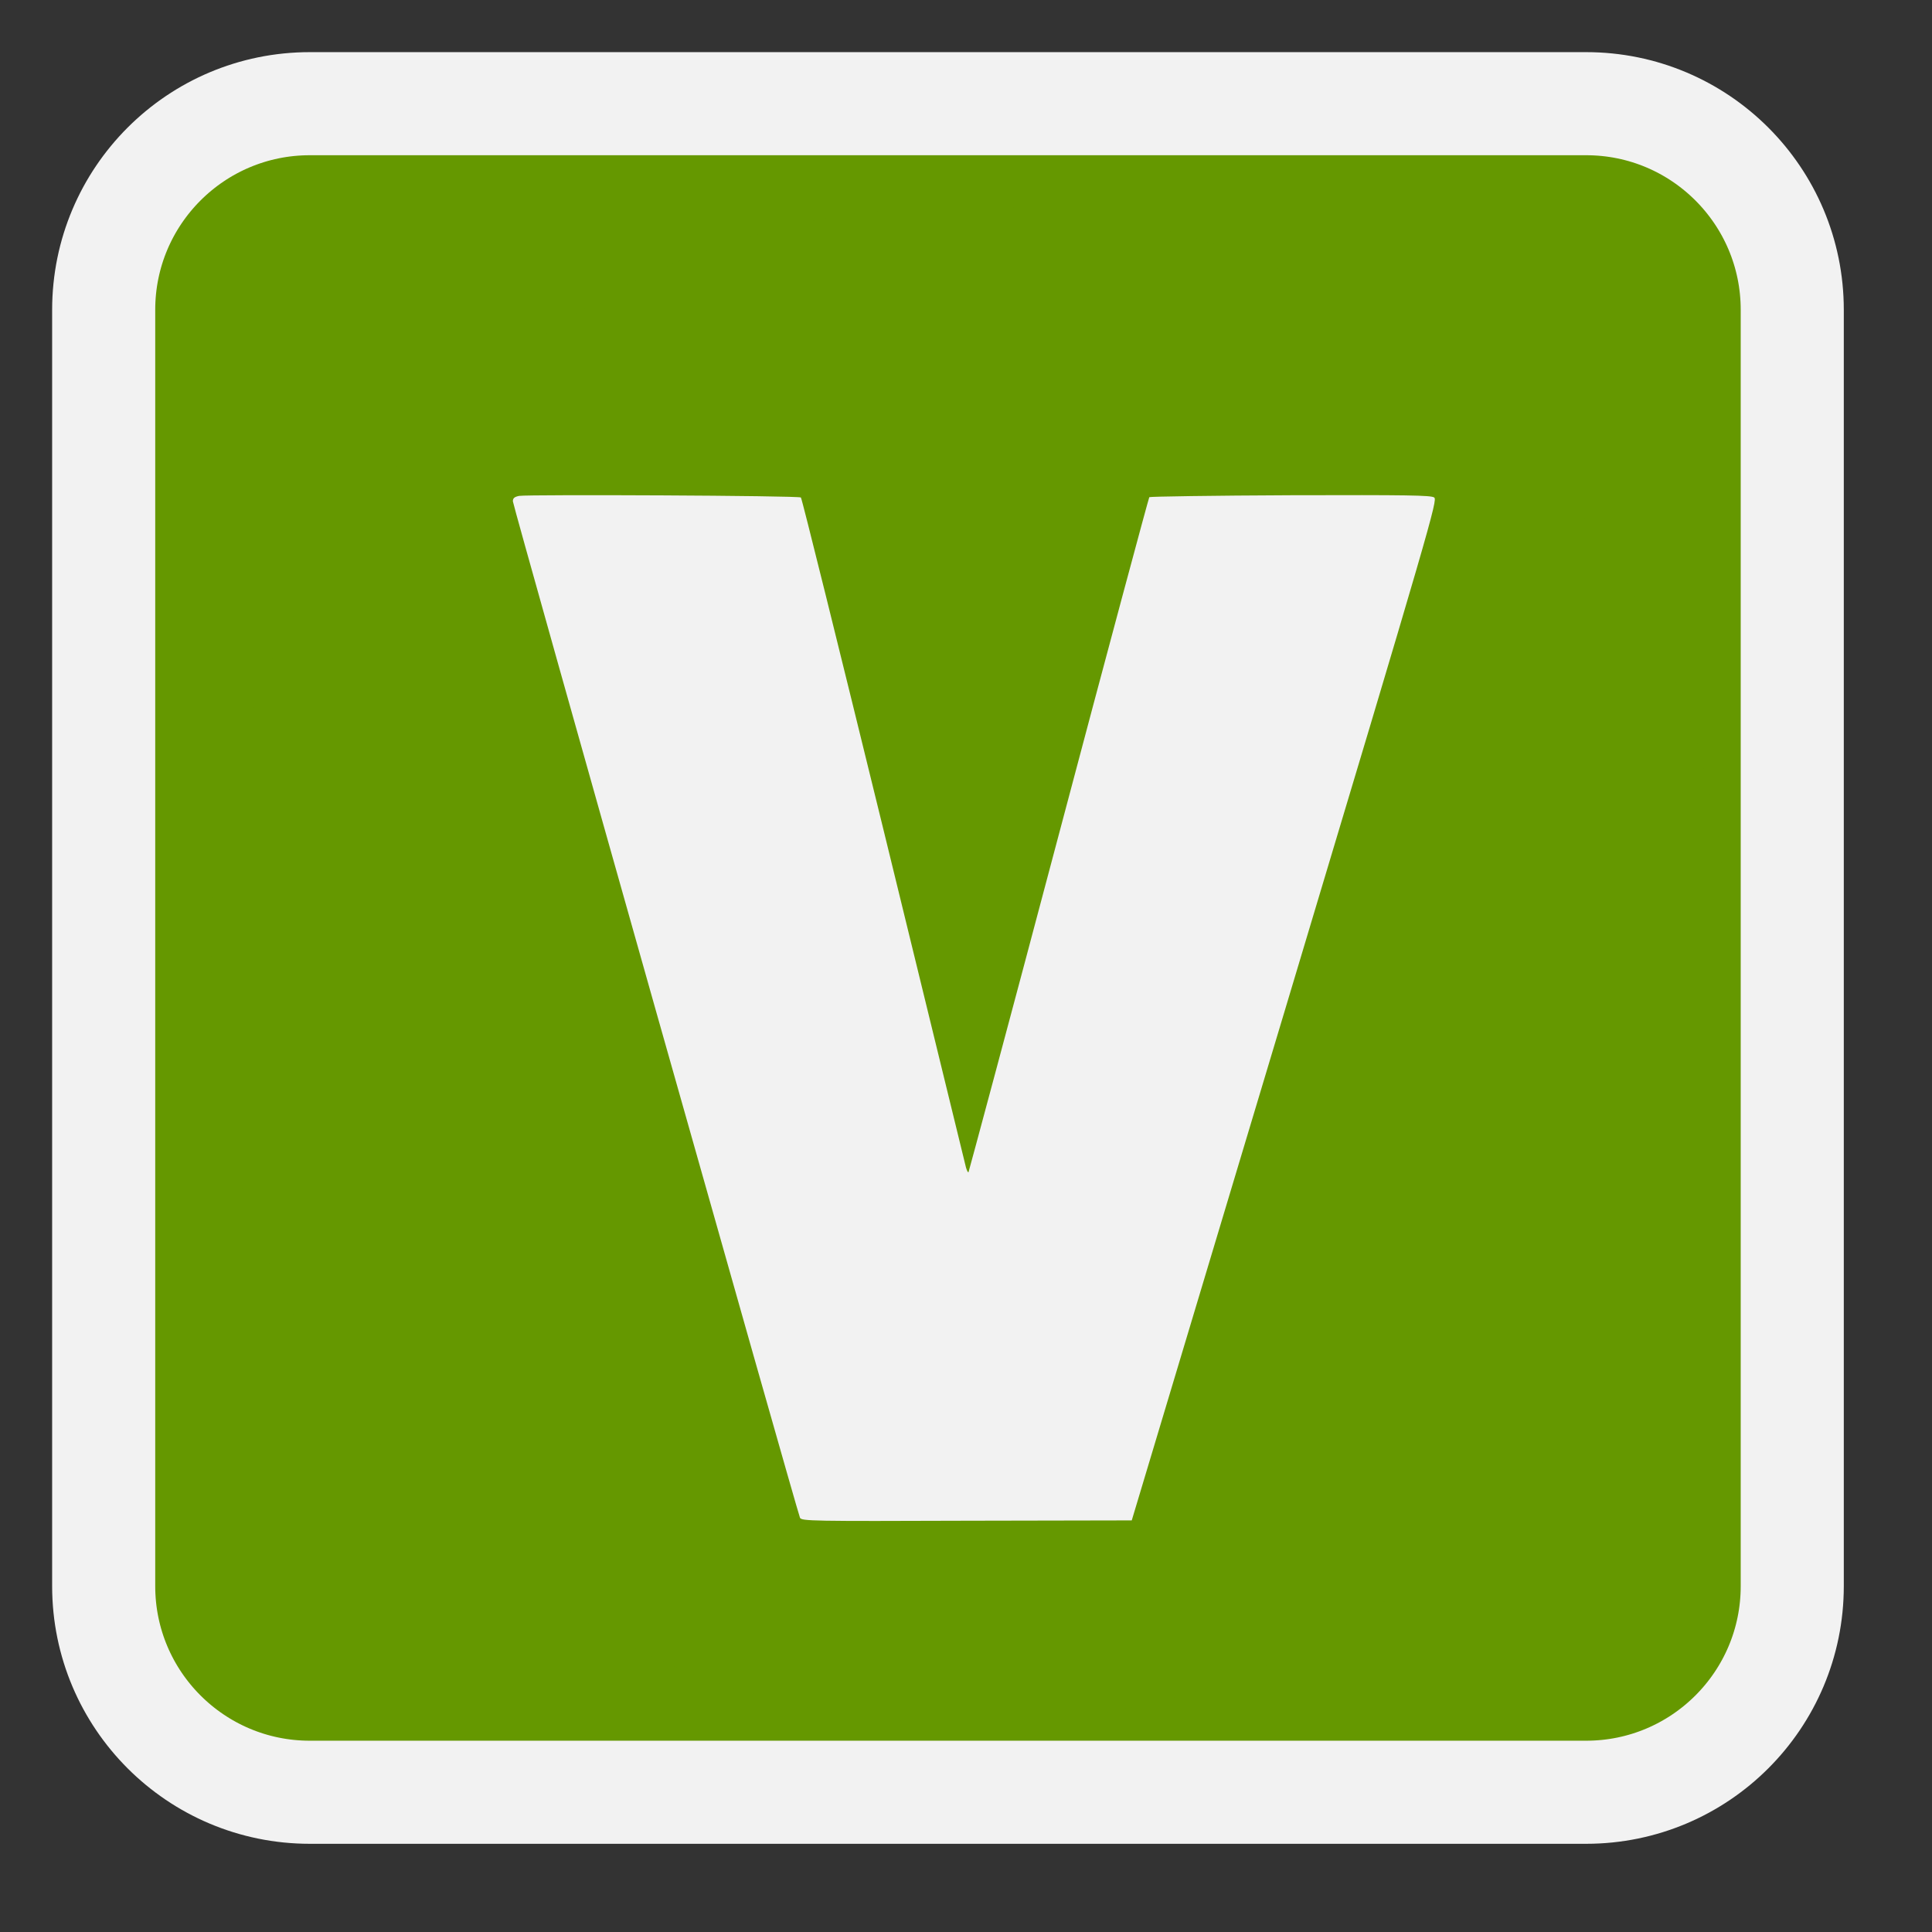 
<svg xmlns="http://www.w3.org/2000/svg" xmlns:xlink="http://www.w3.org/1999/xlink" width="24px" height="24px" viewBox="0 0 24 24" version="1.1">
<rect x="0" y="0" width="24" height="24" fill="#333333" stroke="none"/>
<g id="surface1">
<path style="fill-rule:nonzero;fill:rgb(39.608%,59.608%,0%);fill-opacity:1;stroke-width:55.679;stroke-linecap:butt;stroke-linejoin:miter;stroke:rgb(94.902%,94.902%,94.902%);stroke-opacity:1;stroke-miterlimit:4;" d="M 167.333 56 L 856.667 56 C 918.167 56 968 105.833 968 167.333 L 968 856.667 C 968 918.167 918.167 968 856.667 968 L 167.333 968 C 105.833 968 56 918.167 56 856.667 L 56 167.333 C 56 105.833 105.833 56 167.333 56 Z M 167.333 56 " transform="matrix(0.023,0,0,0.023,0,0)"/>
<path style=" stroke:none;fill-rule:evenodd;fill:rgb(94.902%,94.902%,94.902%);fill-opacity:1;" d="M 20.82 11.977 C 20.82 7.129 16.895 3.203 12.051 3.203 C 7.203 3.203 3.277 7.129 3.277 11.977 C 3.277 16.82 7.203 20.75 12.051 20.75 C 16.895 20.75 20.82 16.82 20.82 11.977 Z M 20.82 11.977 "/>
<path style=" stroke:none;fill-rule:nonzero;fill:rgb(39.608%,59.608%,0%);fill-opacity:1;" d="M 11.359 21.395 C 10.906 21.352 10.707 21.328 10.516 21.297 C 8.914 21.047 7.512 20.434 6.262 19.441 C 4.57 18.094 3.41 16.355 2.918 14.438 C 2.695 13.57 2.629 12.996 2.629 11.984 C 2.629 11.152 2.652 10.844 2.773 10.191 C 3.16 8.086 4.246 6.242 5.965 4.773 C 7.684 3.301 9.715 2.562 12.031 2.559 C 14.648 2.559 16.859 3.473 18.703 5.32 C 20.371 6.992 21.266 8.922 21.441 11.242 C 21.477 11.703 21.457 12.719 21.406 13.133 C 21.113 15.52 20.059 17.496 18.211 19.113 C 16.762 20.387 15.133 21.113 13.199 21.352 C 12.906 21.387 11.602 21.418 11.359 21.395 Z M 15.961 12.551 C 17.789 6.461 17.859 6.211 17.816 6.18 C 17.777 6.152 17.488 6.148 16.031 6.152 C 15.074 6.156 14.285 6.168 14.277 6.176 C 14.27 6.184 13.762 8.07 13.152 10.371 C 12.543 12.668 12.035 14.555 12.031 14.562 C 12.023 14.566 12.012 14.543 12 14.504 C 11.992 14.469 11.531 12.582 10.977 10.316 C 10.422 8.051 9.961 6.188 9.949 6.18 C 9.93 6.156 6.562 6.141 6.449 6.16 C 6.391 6.172 6.371 6.188 6.371 6.227 C 6.371 6.281 9.906 18.789 9.938 18.855 C 9.961 18.895 10.078 18.898 12.012 18.891 L 14.059 18.887 Z M 15.961 12.551 "/>
</g>
</svg>
